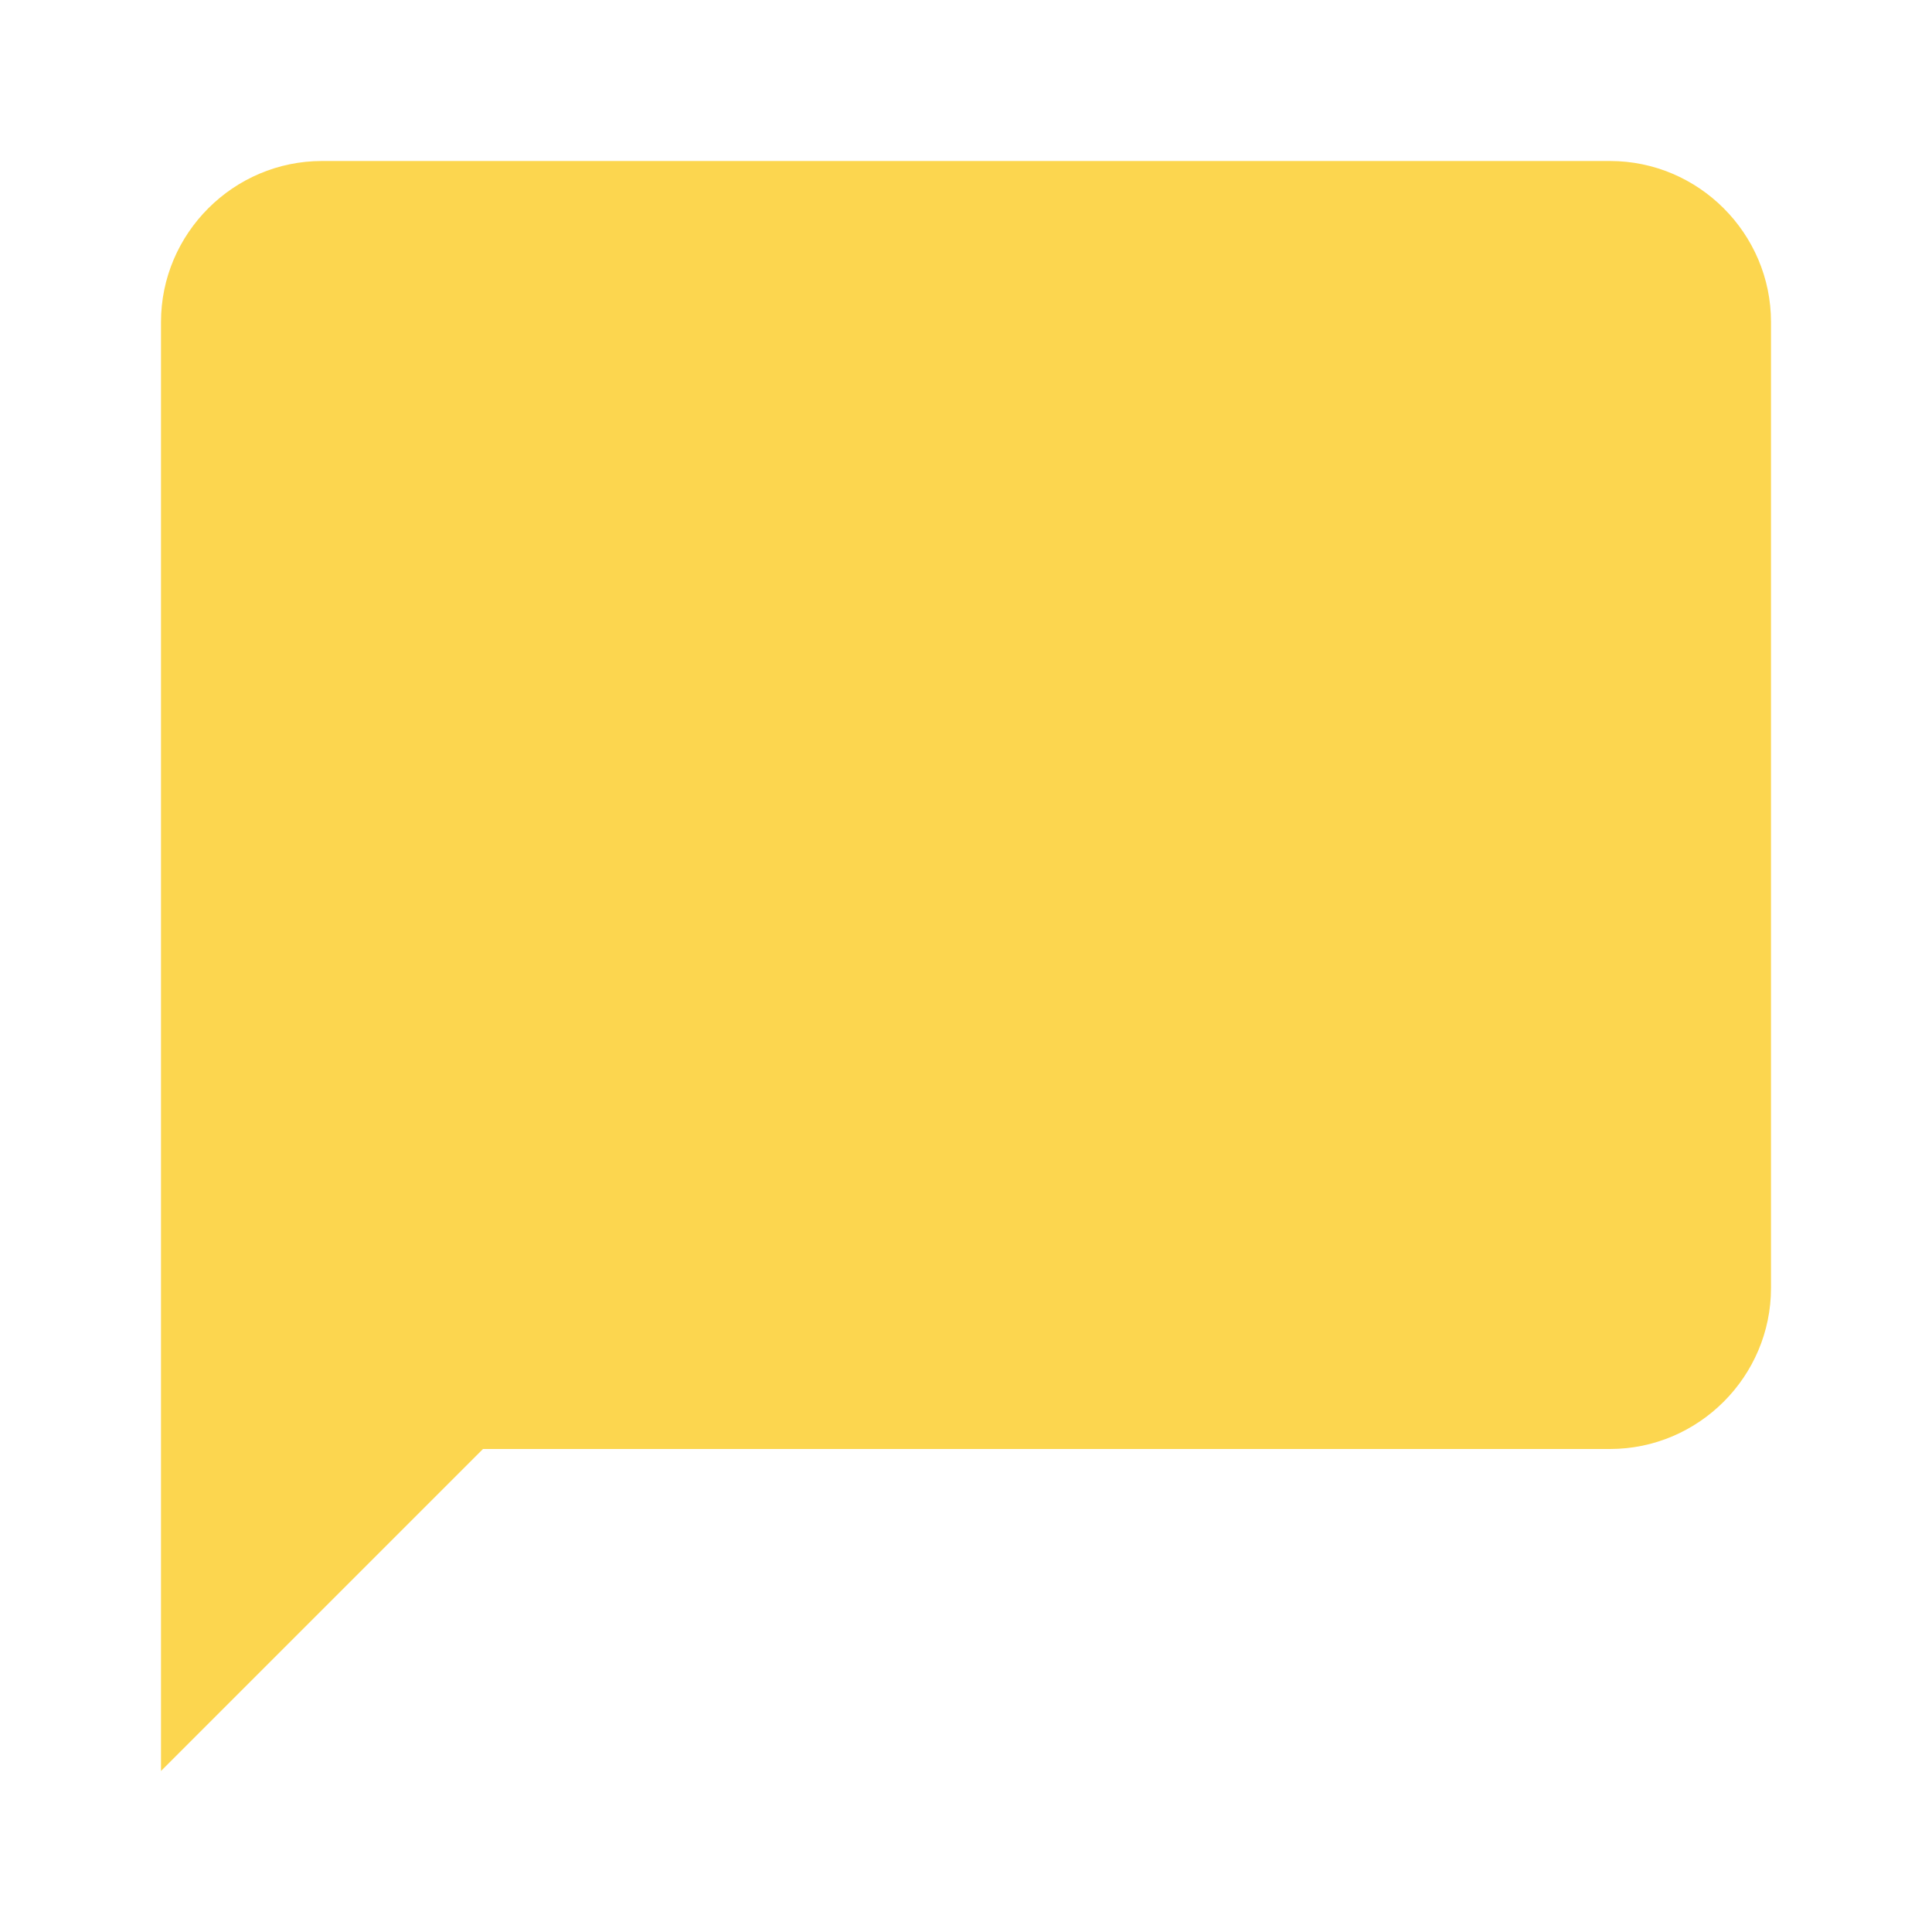 <svg xmlns="http://www.w3.org/2000/svg" width="24" height="24" viewBox="0 0 24 24"><path fill="#FCD64F" d="M20 2H4c-1.1 0-2 .9-2 2v18l4-4h14c1.1 0 2-.9 2-2V4c0-1.1-.9-2-2-2z"/><path d="M0 0h24v24H0z" fill="none"/></svg>
